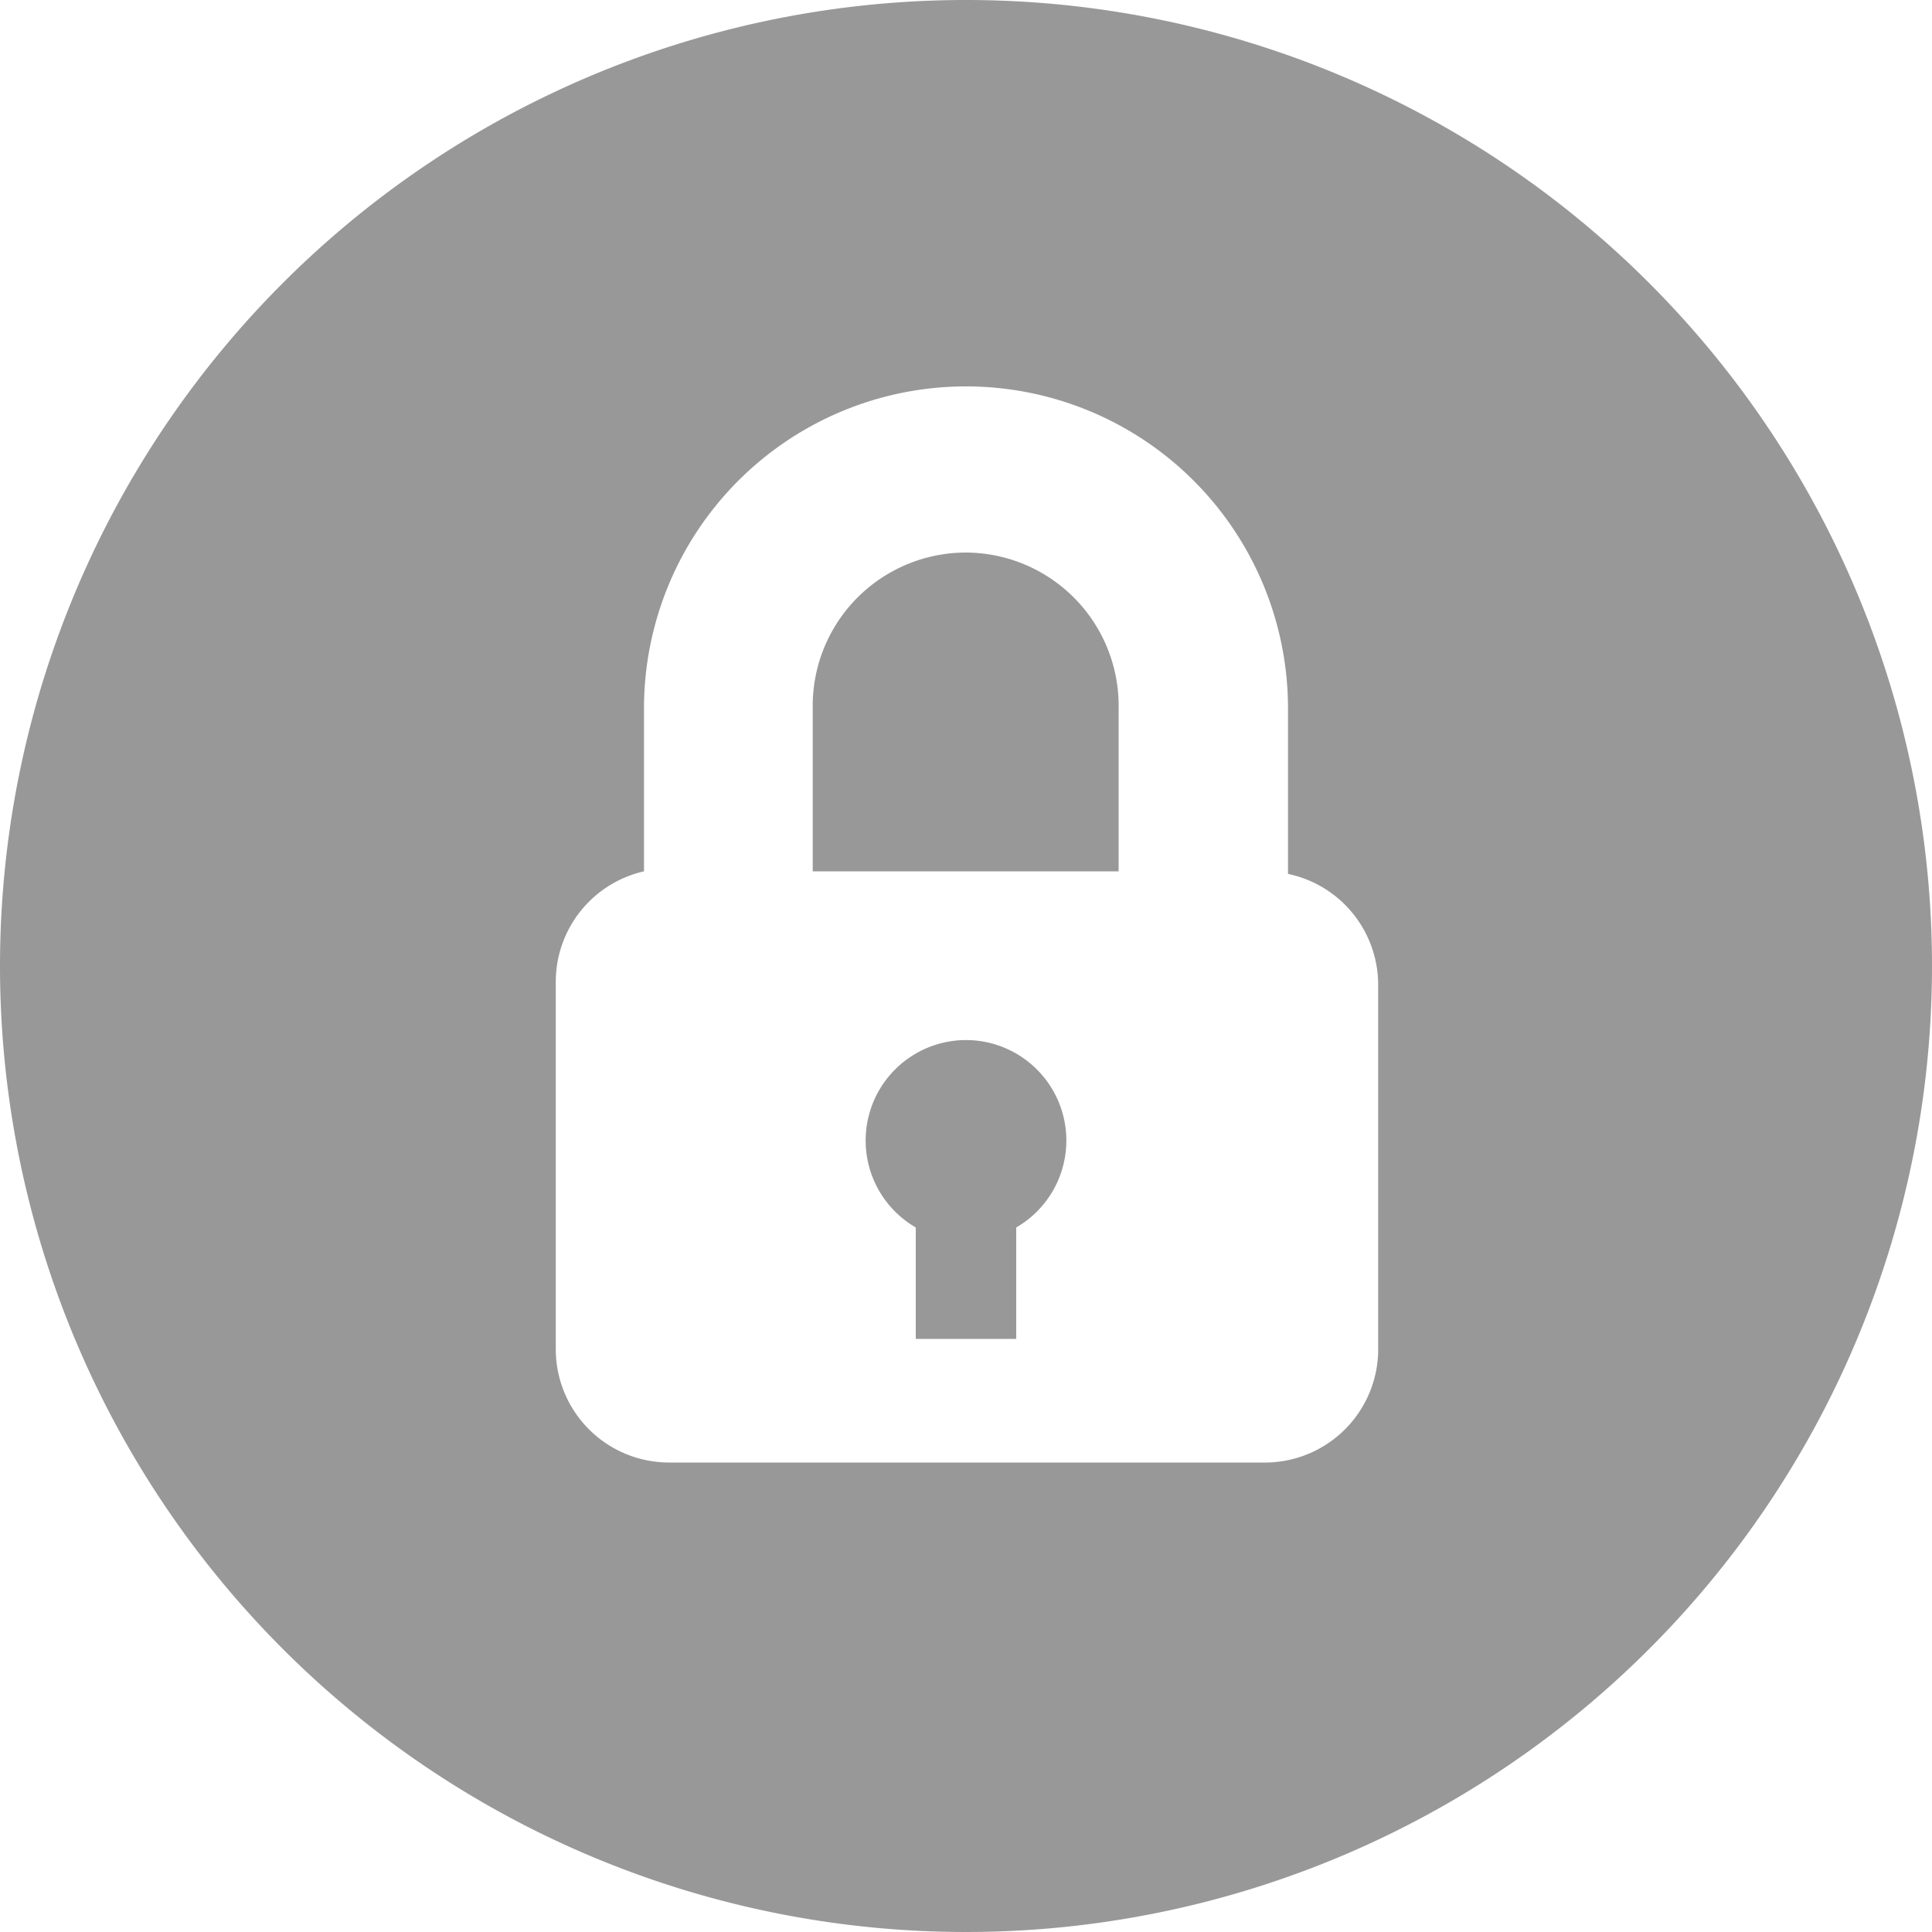 <svg id="Capa_1" data-name="Capa 1" xmlns="http://www.w3.org/2000/svg" viewBox="0 0 30 30"><defs><style>.cls-1{fill:#989898;;}</style></defs><title>CERRADO</title><path class="cls-1" d="M15,16.15a1.56,1.56,0,0,0-.78,2.91v1.73h1.56V19.06A1.56,1.56,0,0,0,15,16.15Z"/><path class="cls-1" d="M15,8.58A2.38,2.38,0,0,0,12.62,11v2.53h4.75V11A2.38,2.38,0,0,0,15,8.58Z"/><path class="cls-1" d="M15,0A15,15,0,1,0,30,15,15,15,0,0,0,15,0Zm4.61,22.71H10.39a1.76,1.76,0,0,1-1.76-1.76V15.26A1.76,1.76,0,0,1,10,13.53V11A5,5,0,1,1,20,11v2.57a1.76,1.76,0,0,1,1.4,1.73v5.69h0A1.76,1.76,0,0,1,19.61,22.71Z"/></svg>